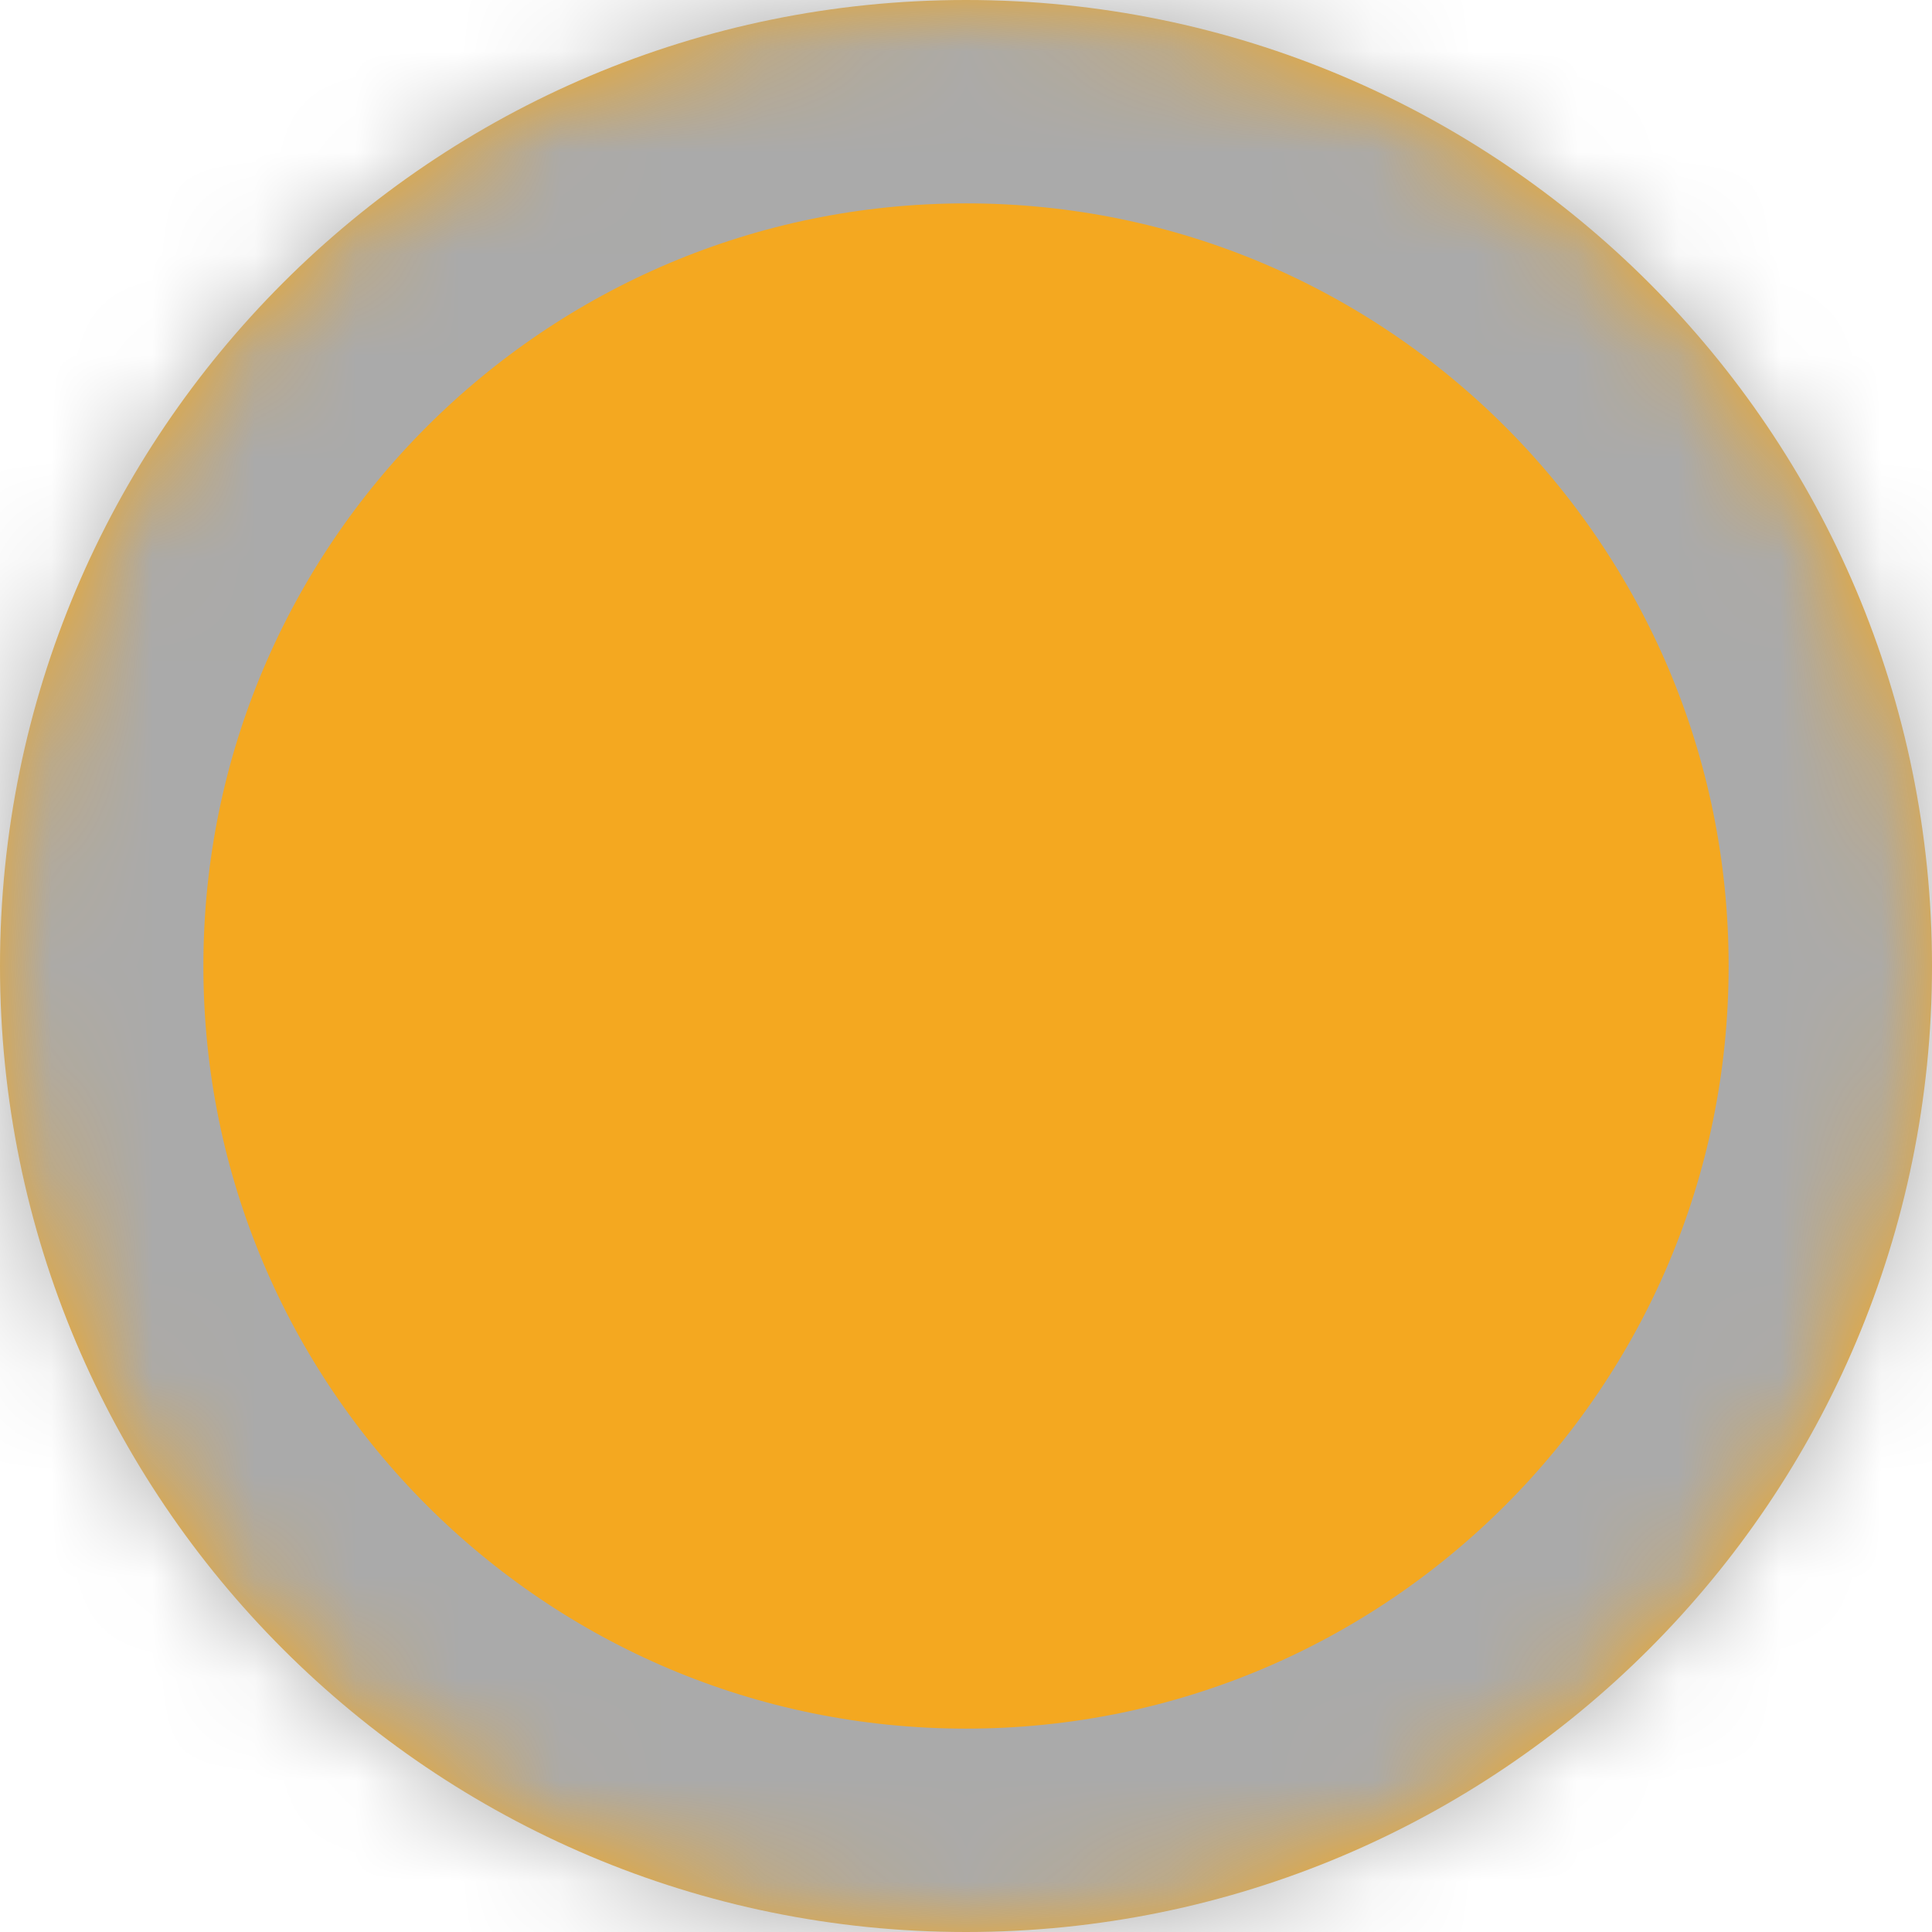 ﻿<?xml version="1.0" encoding="utf-8"?>
<svg version="1.1" xmlns:xlink="http://www.w3.org/1999/xlink" width="19px" height="19px" xmlns="http://www.w3.org/2000/svg">
  <defs>
    <mask fill="white" id="clip40">
      <path d="M 9.5 0  C 14.747 0  19 4.253  19 9.5  C 19 14.747  14.747 19  9.5 19  C 4.253 19  0 14.747  0 9.5  C 0 4.253  4.253 0  9.5 0  Z " fill-rule="evenodd" />
    </mask>
  </defs>
  <g transform="matrix(1 0 0 1 -676 -483 )">
    <path d="M 9.5 0  C 14.747 0  19 4.253  19 9.5  C 19 14.747  14.747 19  9.5 19  C 4.253 19  0 14.747  0 9.5  C 0 4.253  4.253 0  9.5 0  Z " fill-rule="nonzero" fill="#f4a820" stroke="none" transform="matrix(1 0 0 1 676 483 )" />
    <path d="M 9.5 0  C 14.747 0  19 4.253  19 9.5  C 19 14.747  14.747 19  9.5 19  C 4.253 19  0 14.747  0 9.5  C 0 4.253  4.253 0  9.5 0  Z " stroke-width="4" stroke="#aaaaaa" fill="none" transform="matrix(1 0 0 1 676 483 )" mask="url(#clip40)" />
  </g>
</svg>